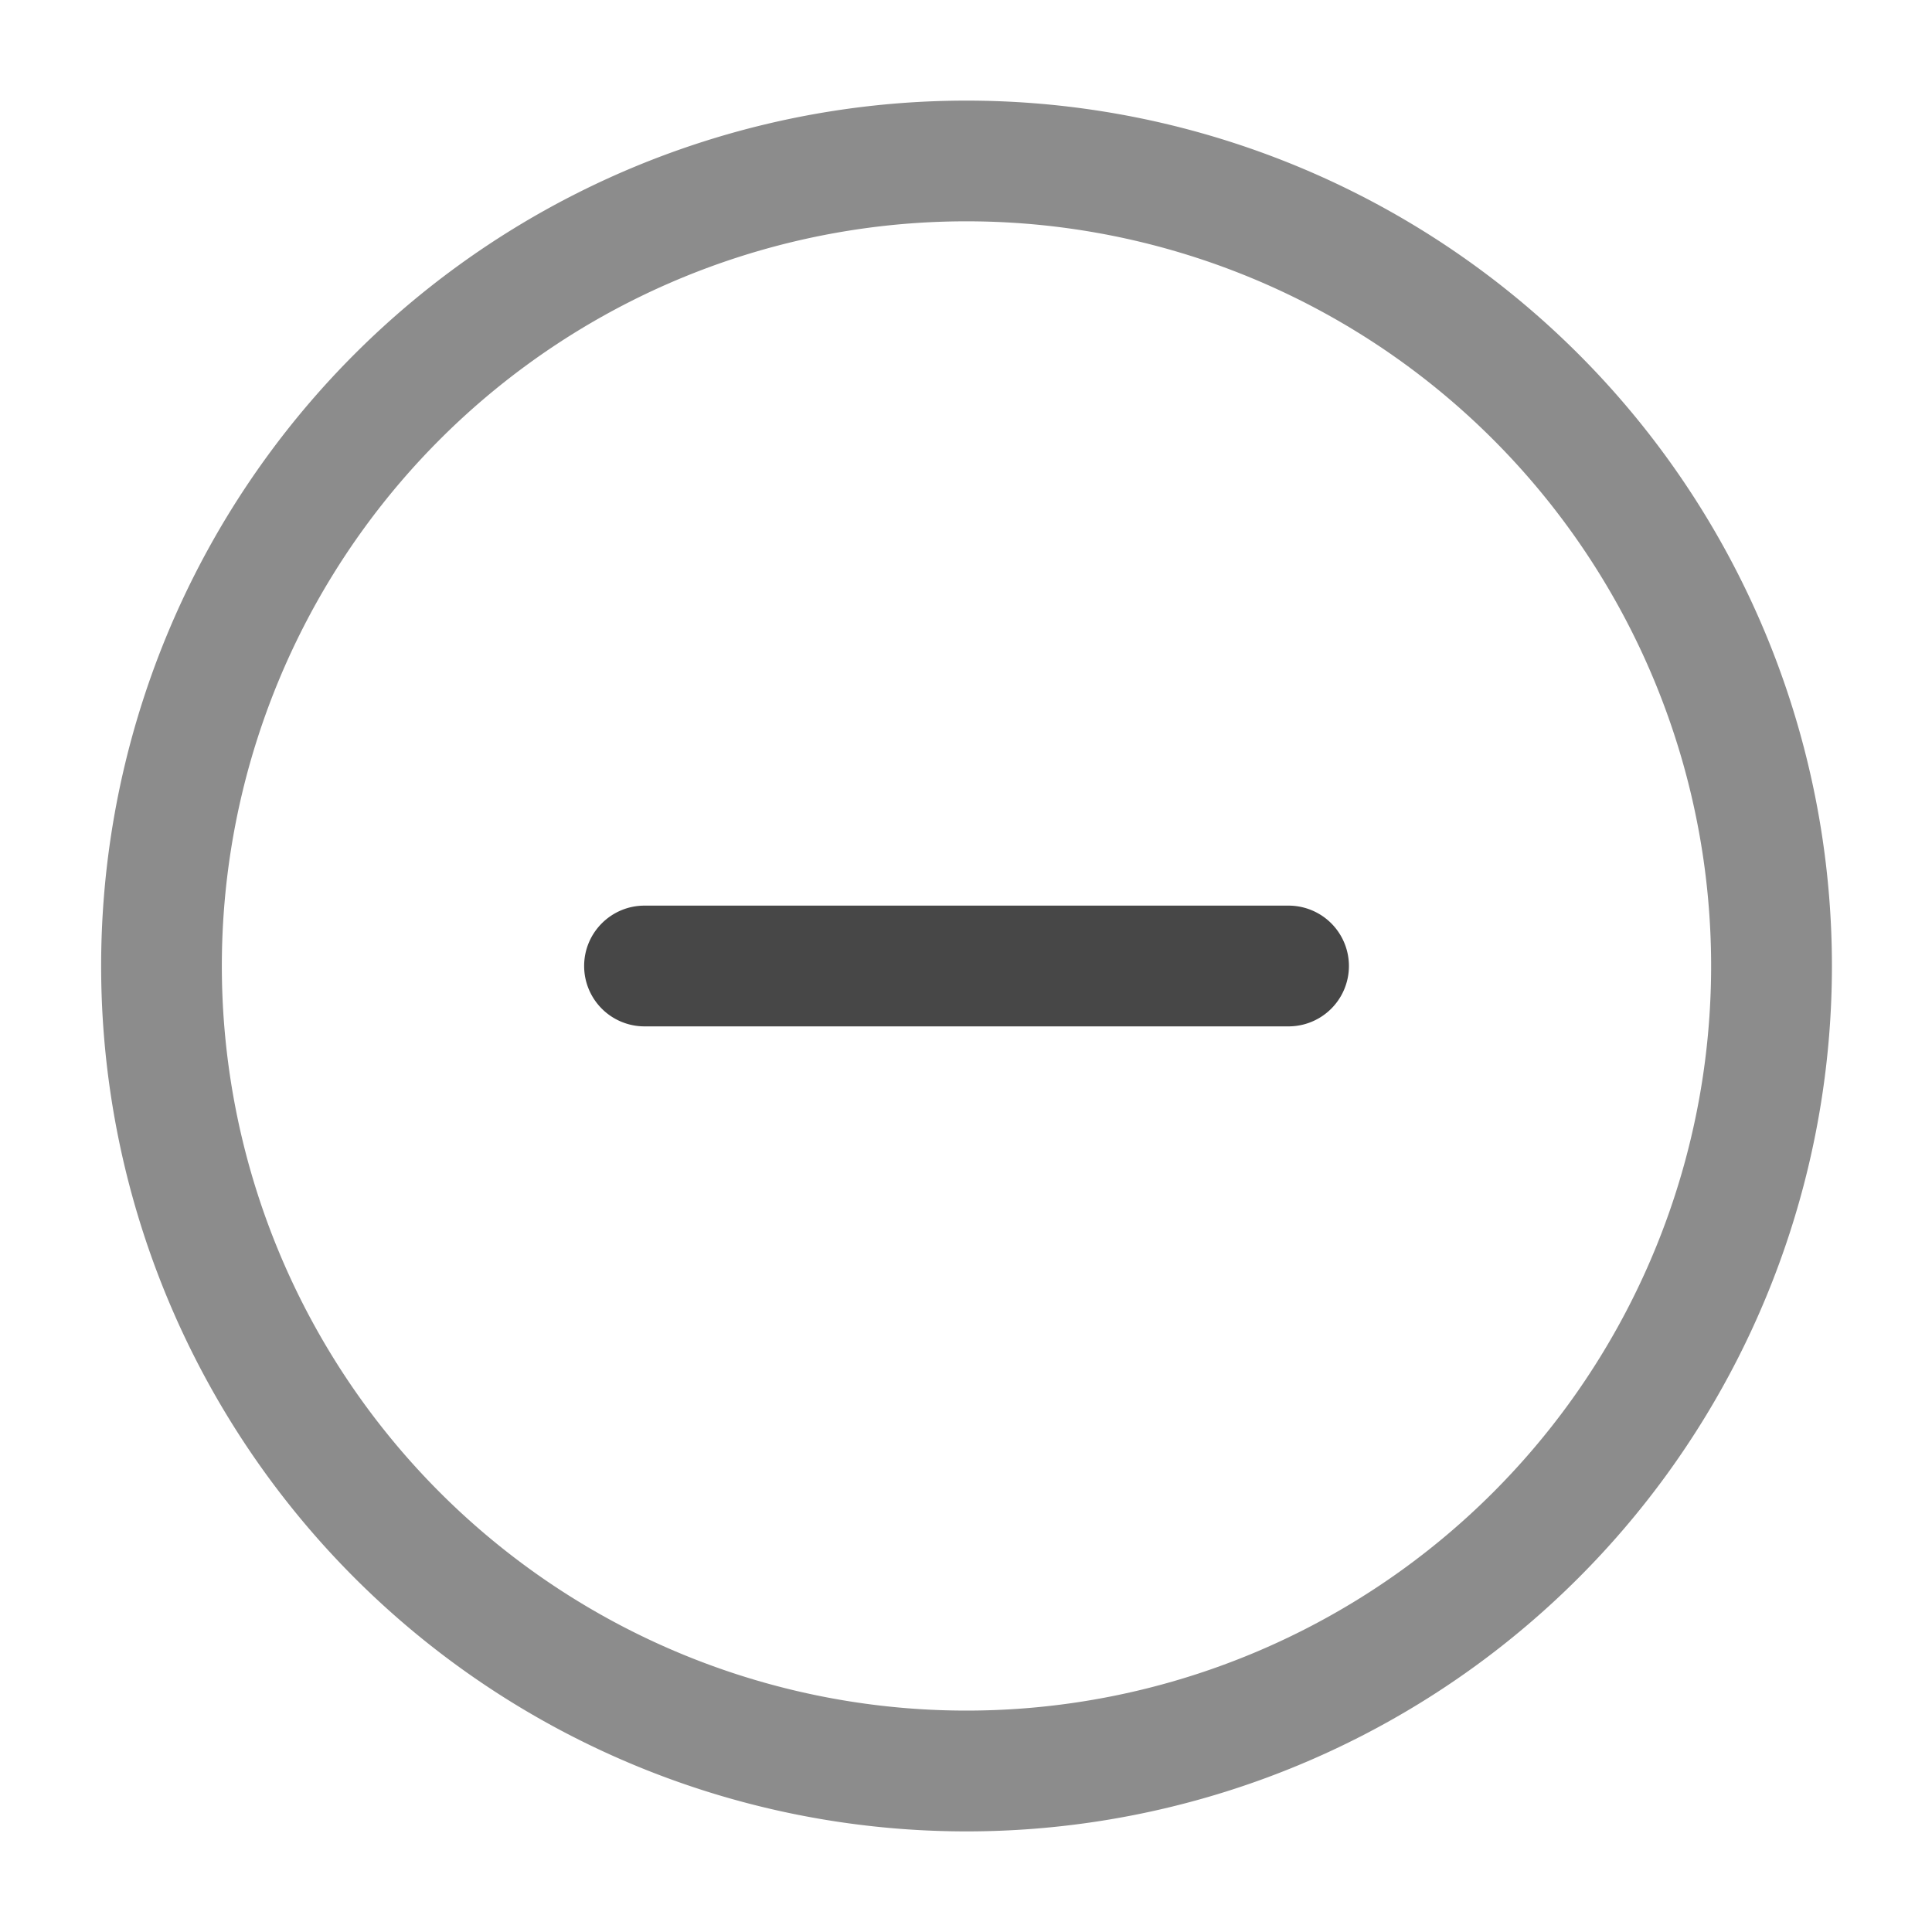 <svg xmlns="http://www.w3.org/2000/svg" fill="none" viewBox="0 0 20 20"><path fill-opacity=".45" fill="#000" d="M1.047 10a8.958 8.958 0 1 1 17.917 0 8.958 8.958 0 0 1-17.917 0Zm8.958-7.709a7.708 7.708 0 1 0 0 15.417 7.708 7.708 0 0 0 0-15.417Z" clip-rule="evenodd" fill-rule="evenodd"/><path fill-opacity=".9" fill="#333" d="M6.047 10c0-.345.28-.625.625-.625h6.667a.625.625 0 1 1 0 1.25H6.671A.625.625 0 0 1 6.047 10Z" clip-rule="evenodd" fill-rule="evenodd"/></svg>